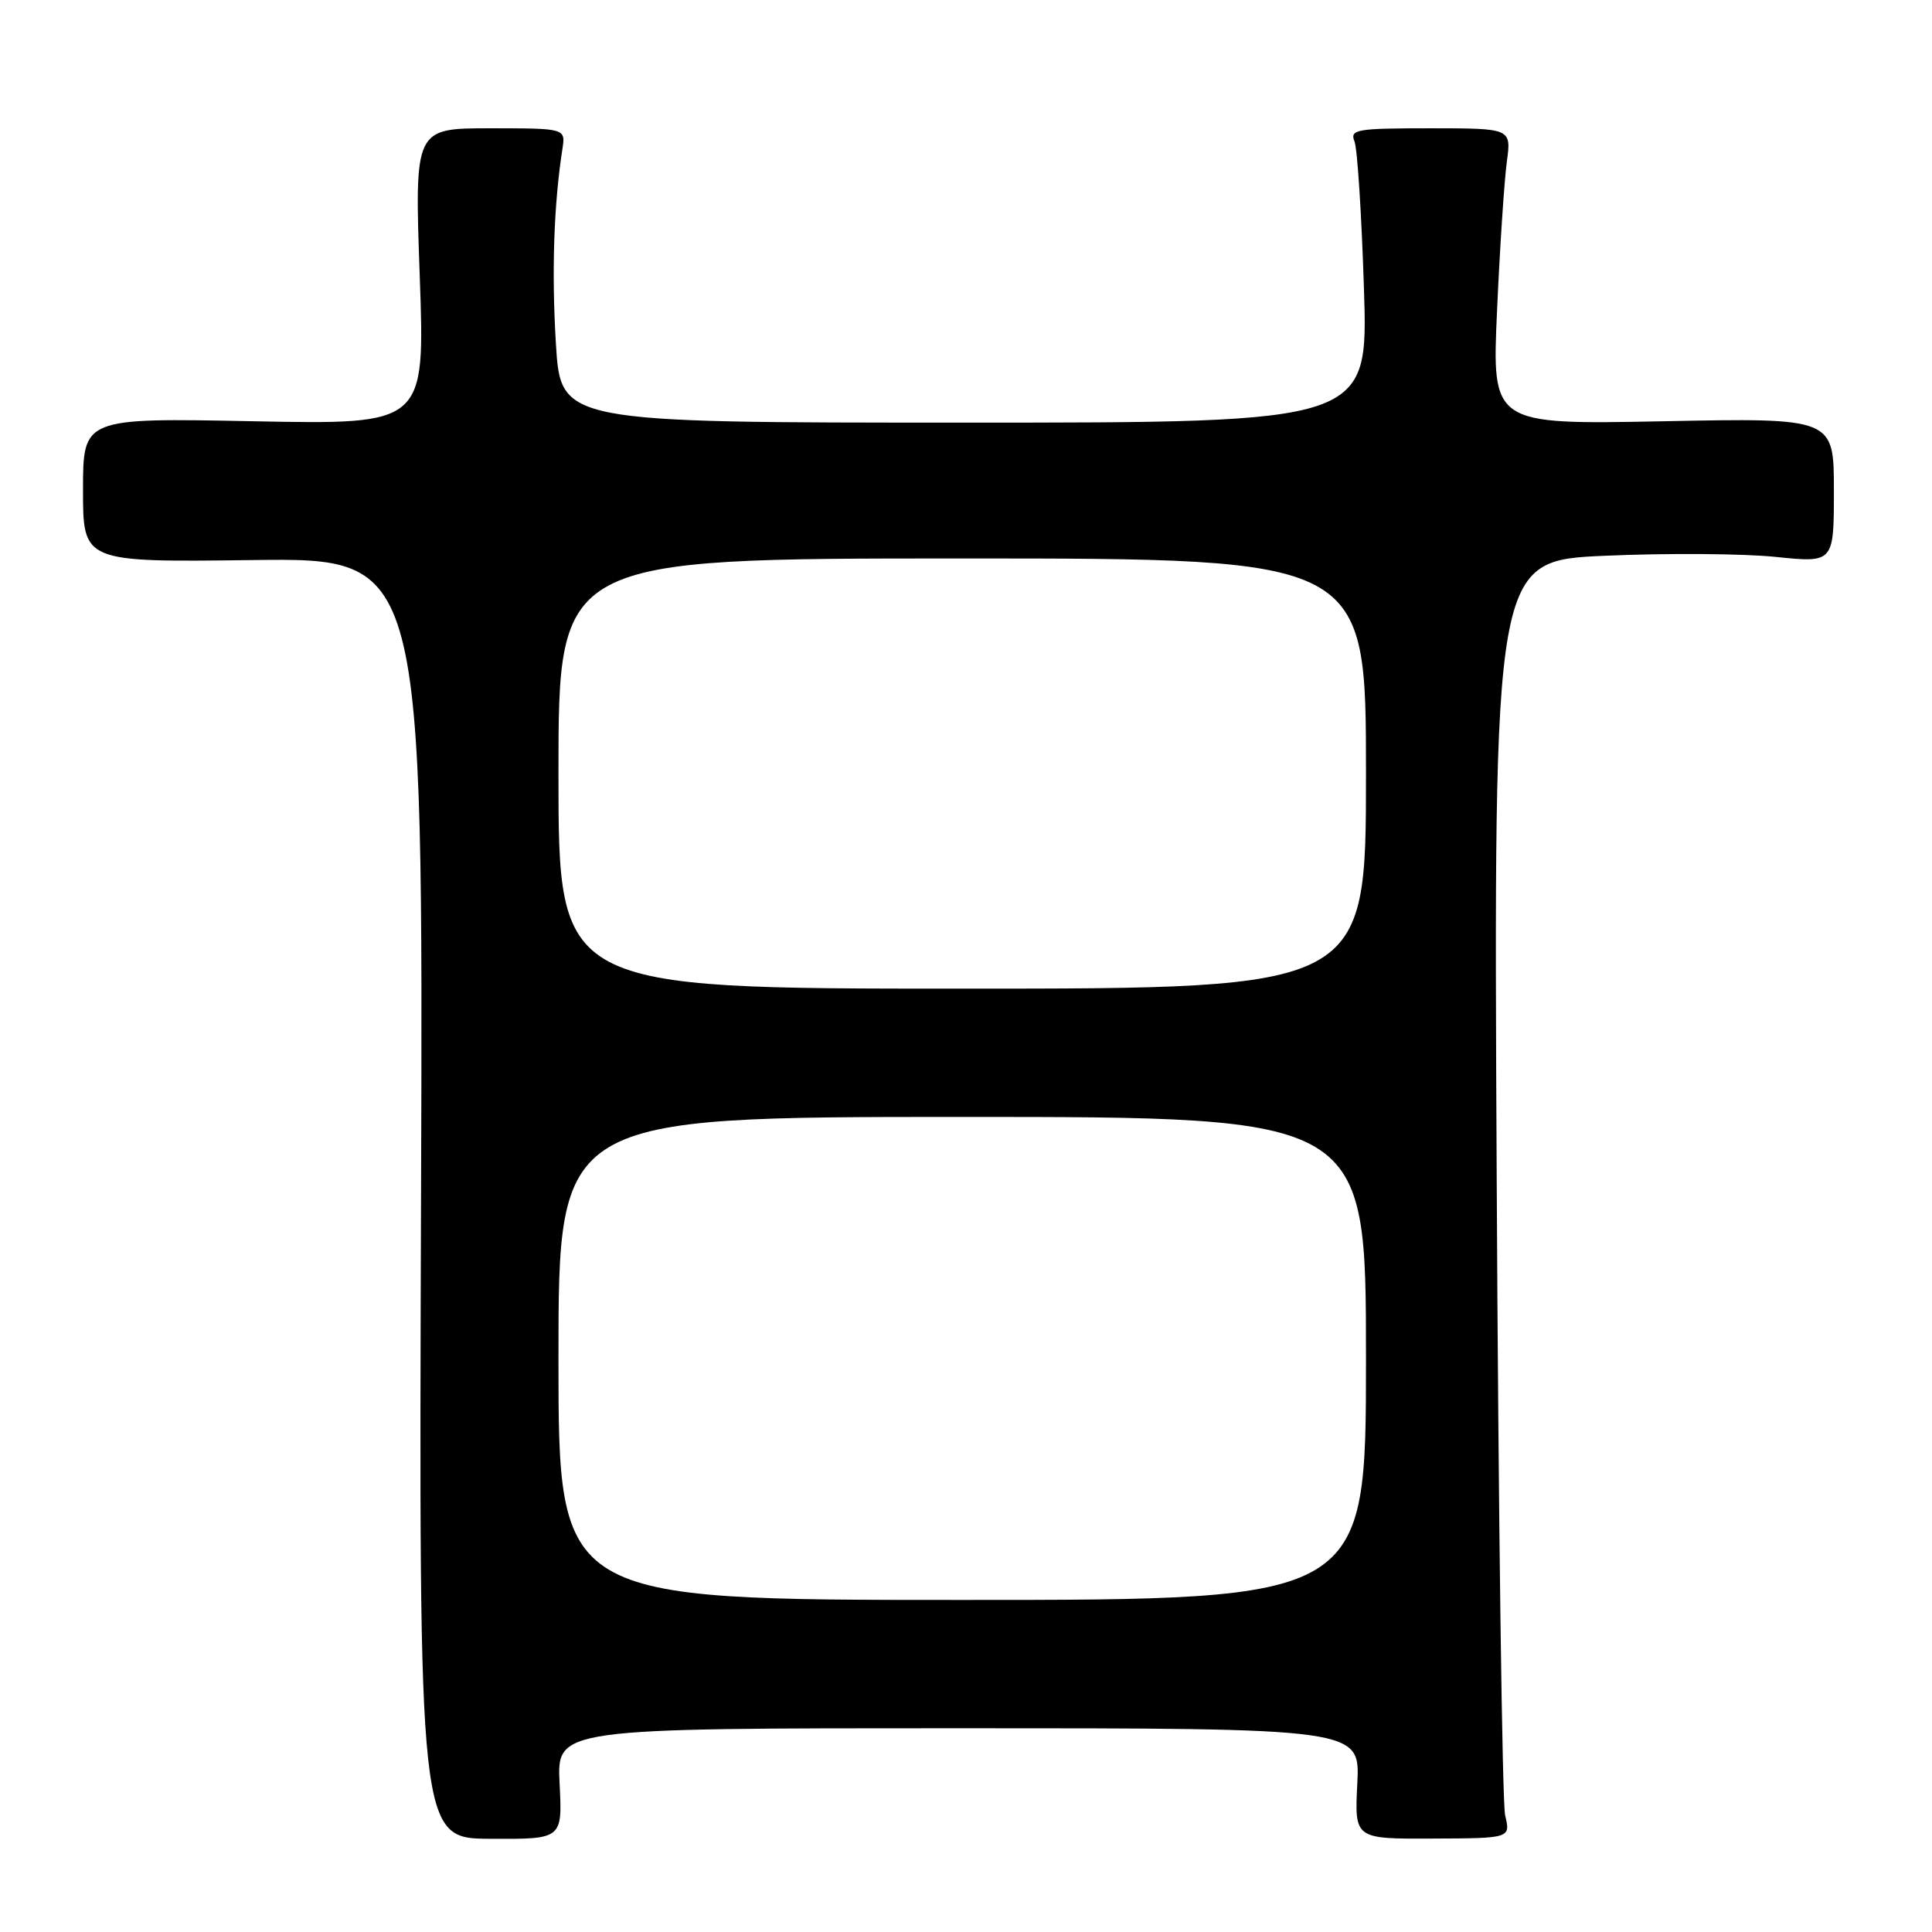 <?xml version="1.0" encoding="UTF-8" standalone="no"?>
<!DOCTYPE svg PUBLIC "-//W3C//DTD SVG 1.1//EN" "http://www.w3.org/Graphics/SVG/1.1/DTD/svg11.dtd" >
<svg xmlns="http://www.w3.org/2000/svg" xmlns:xlink="http://www.w3.org/1999/xlink" version="1.1" viewBox="0 0 256 256">
 <g >
 <path fill="currentColor"
d=" M 74.15 236.35 C 73.78 229.00 73.78 229.00 127.00 229.00 C 180.22 229.00 180.22 229.00 179.85 236.34 C 179.48 243.67 179.48 243.67 189.82 243.62 C 200.16 243.58 200.16 243.58 199.44 240.54 C 199.05 238.87 198.54 200.78 198.32 155.89 C 197.91 74.28 197.91 74.28 212.71 73.64 C 220.84 73.28 230.99 73.35 235.25 73.79 C 243.00 74.59 243.00 74.59 243.00 64.98 C 243.00 55.37 243.00 55.37 220.34 55.82 C 197.68 56.26 197.68 56.26 198.37 41.09 C 198.74 32.74 199.33 23.91 199.66 21.46 C 200.27 17.00 200.27 17.00 189.53 17.00 C 179.70 17.00 178.84 17.15 179.48 18.75 C 179.86 19.71 180.42 28.49 180.73 38.25 C 181.30 56.00 181.30 56.00 127.80 56.00 C 74.30 56.00 74.30 56.00 73.66 45.54 C 73.08 36.03 73.38 27.13 74.52 19.75 C 74.95 17.00 74.95 17.00 64.93 17.00 C 54.92 17.00 54.92 17.00 55.62 36.63 C 56.32 56.26 56.32 56.26 33.66 55.82 C 11.00 55.37 11.00 55.37 11.00 64.94 C 11.00 74.50 11.00 74.50 33.54 74.21 C 56.08 73.93 56.08 73.93 55.79 158.77 C 55.50 243.61 55.50 243.61 65.01 243.65 C 74.52 243.70 74.52 243.70 74.15 236.35 Z  M 74.00 180.00 C 74.00 148.00 74.00 148.00 127.50 148.00 C 181.00 148.00 181.00 148.00 181.00 180.00 C 181.00 212.00 181.00 212.00 127.50 212.00 C 74.00 212.00 74.00 212.00 74.00 180.00 Z  M 74.00 102.50 C 74.00 74.00 74.00 74.00 127.50 74.00 C 181.00 74.00 181.00 74.00 181.00 102.50 C 181.00 131.00 181.00 131.00 127.50 131.00 C 74.00 131.00 74.00 131.00 74.00 102.50 Z "/>
</g>
</svg>